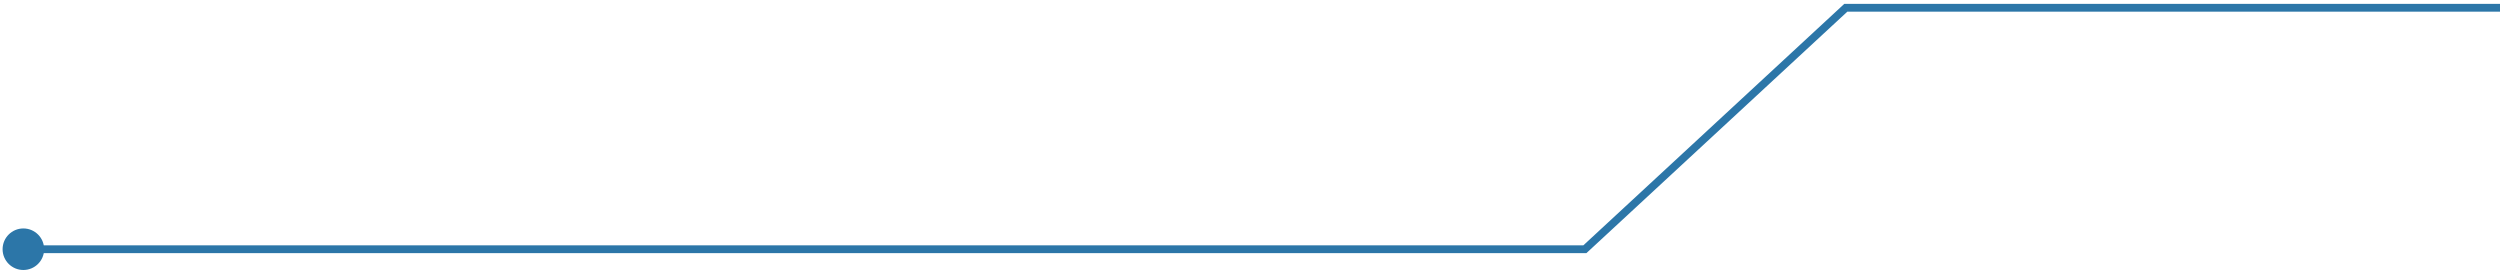 <svg width="321" height="35" viewBox="0 0 321 35" fill="none" xmlns="http://www.w3.org/2000/svg">
<path d="M0.333 32C0.333 33.473 1.527 34.667 3 34.667C4.473 34.667 5.667 33.473 5.667 32C5.667 30.527 4.473 29.333 3 29.333C1.527 29.333 0.333 30.527 0.333 32ZM203.5 32V32.5H203.696L203.84 32.367L203.5 32ZM237 1V0.5H236.804L236.66 0.633L237 1ZM3 32.5H203.5V31.5H3V32.5ZM203.84 32.367L237.34 1.367L236.66 0.633L203.16 31.633L203.84 32.367ZM237 1.5H321V0.5H237V1.5Z" fill="#2C76A8"/>
</svg>
